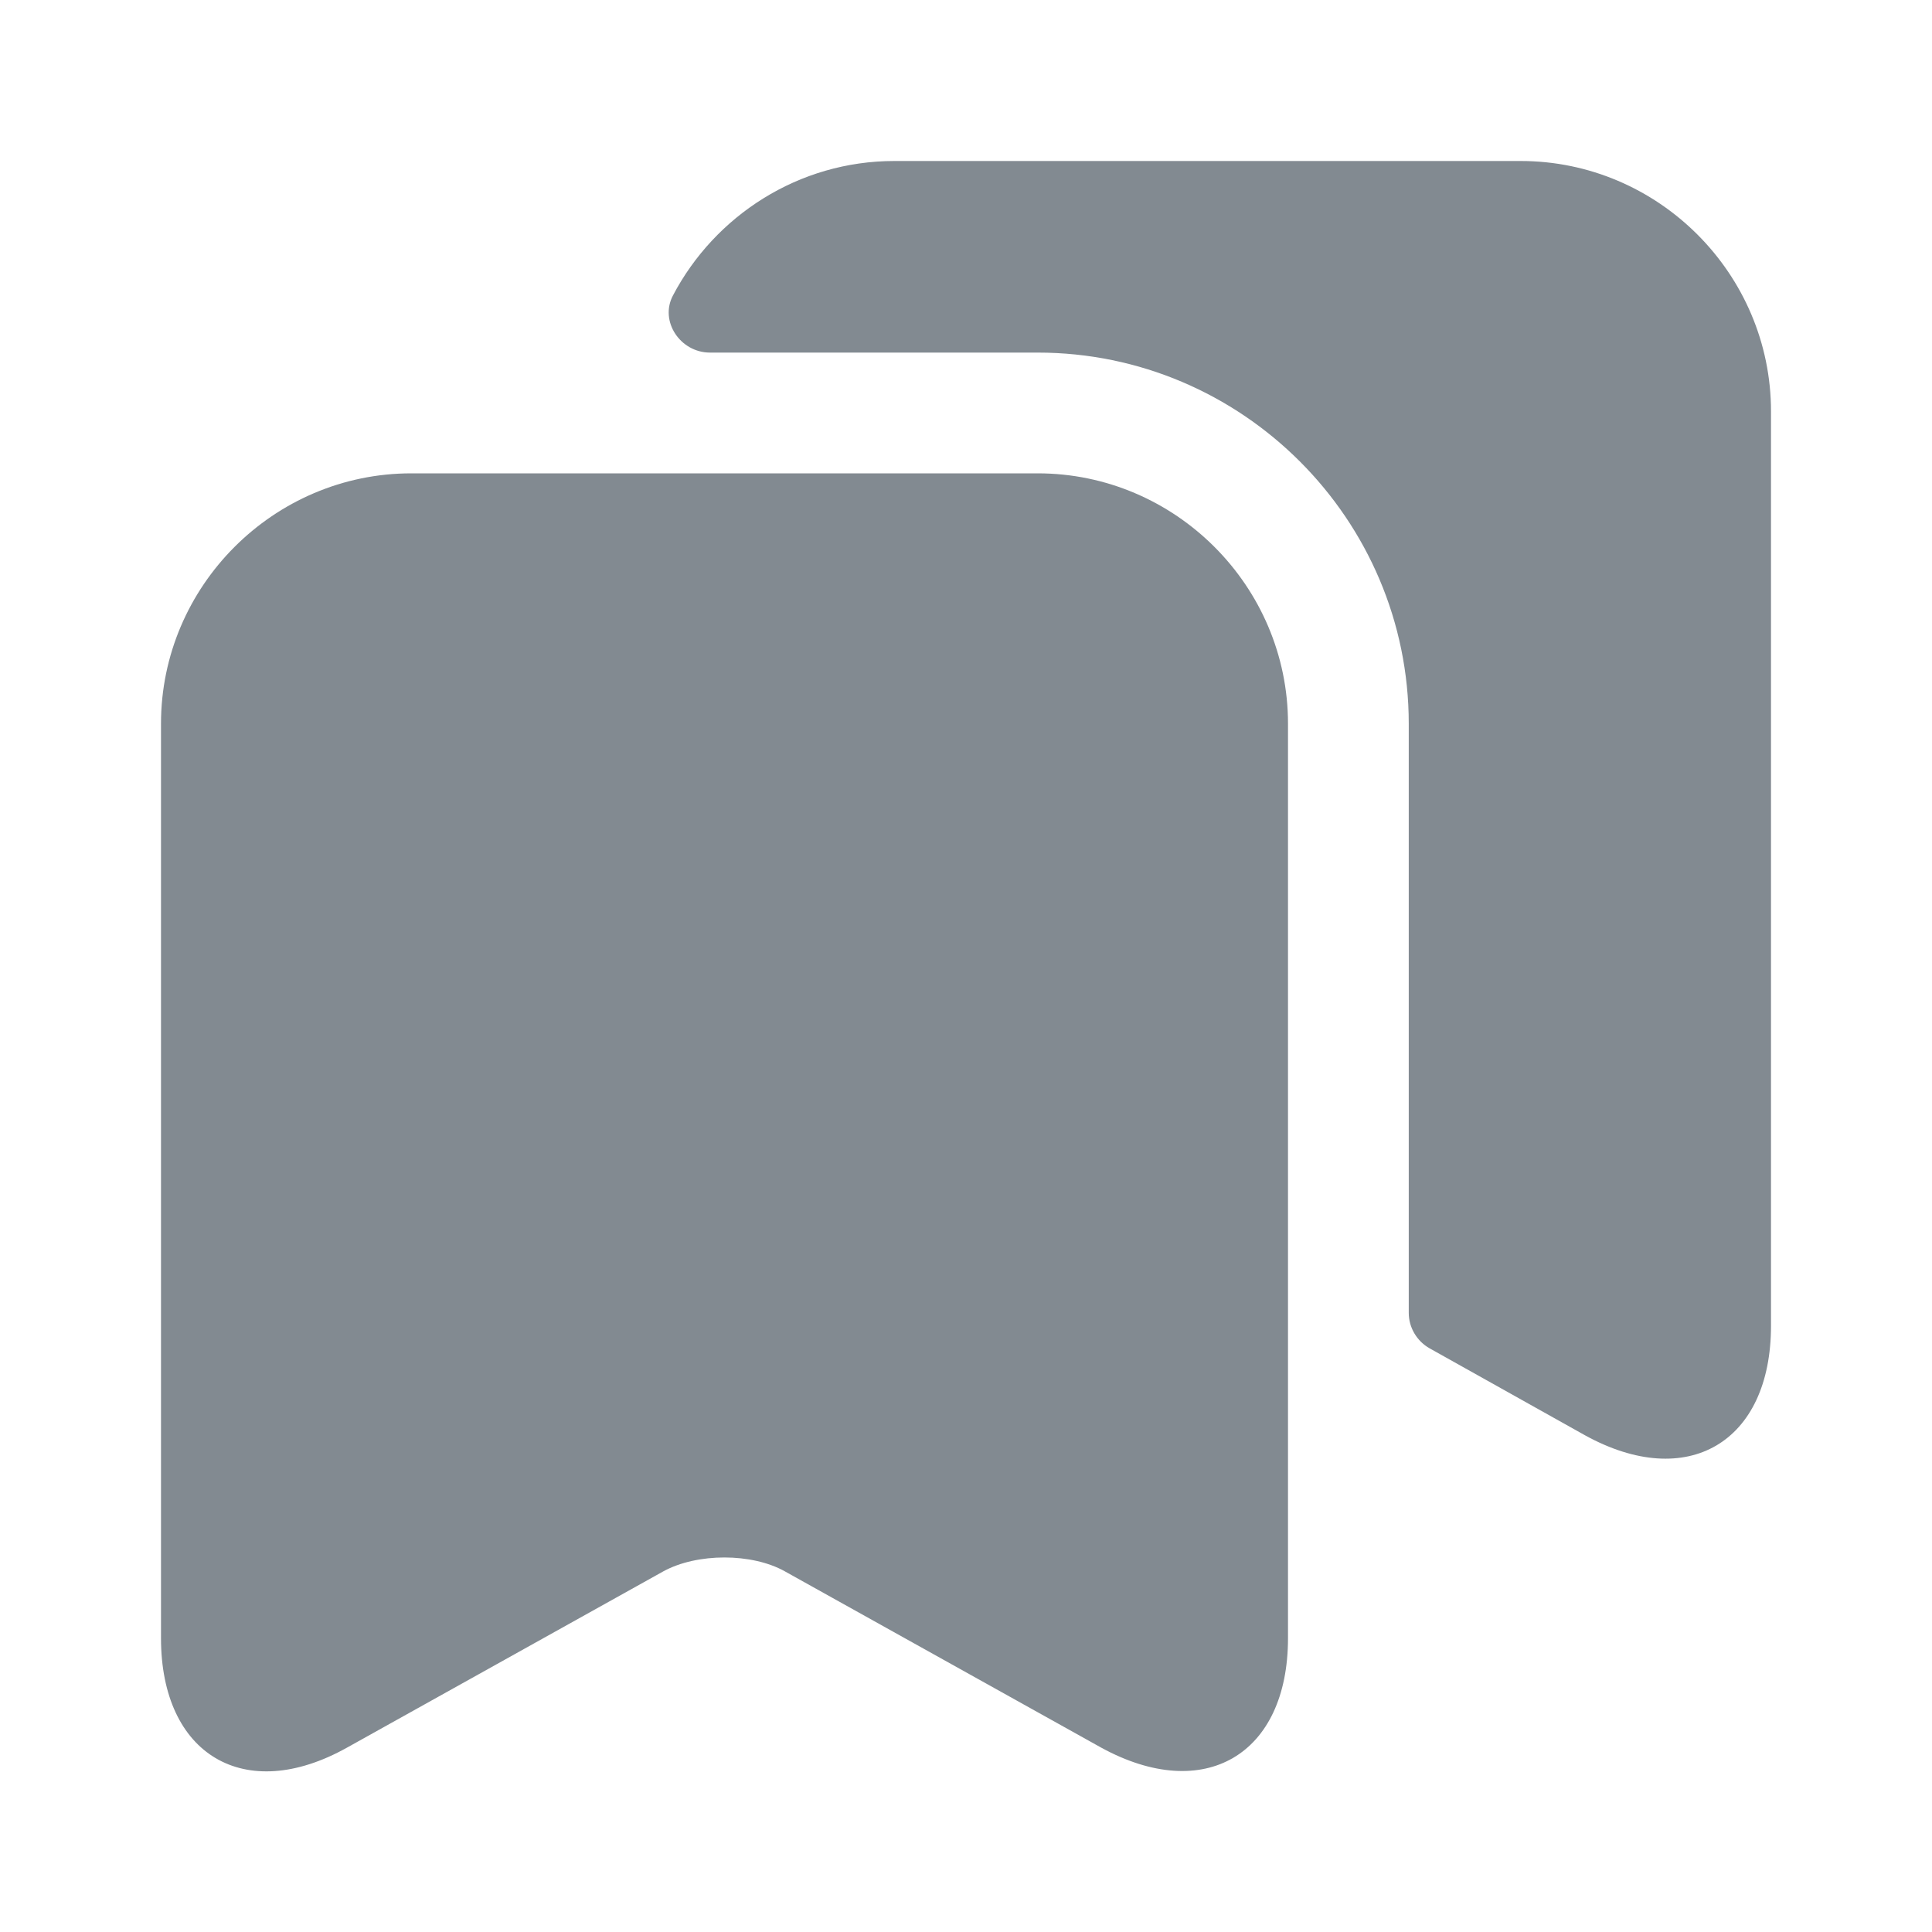 <svg width="24" height="24" viewBox="0 0 24 24" fill="none" xmlns="http://www.w3.org/2000/svg">
<path d="M12.89 5.88H5.11C3.4 5.88 2 7.28 2 8.99V20.35C2 21.8 3.04 22.42 4.31 21.71L8.24 19.52C8.66 19.29 9.34 19.29 9.75 19.52L13.68 21.71C14.96 22.41 16 21.8 16 20.35V8.99C16 7.28 14.6 5.88 12.89 5.88Z" fill="#828A91"/>
<path d="M22 5.11V16.47C22 17.92 20.96 18.53 19.69 17.83L17.76 16.75C17.6 16.66 17.5 16.49 17.5 16.31V8.99C17.5 6.45 15.43 4.38 12.89 4.38H8.82C8.45 4.38 8.19 3.99 8.36 3.67C8.88 2.68 9.92 2 11.11 2H18.89C20.6 2 22 3.4 22 5.11Z" fill="#828A91"/>
</svg>
